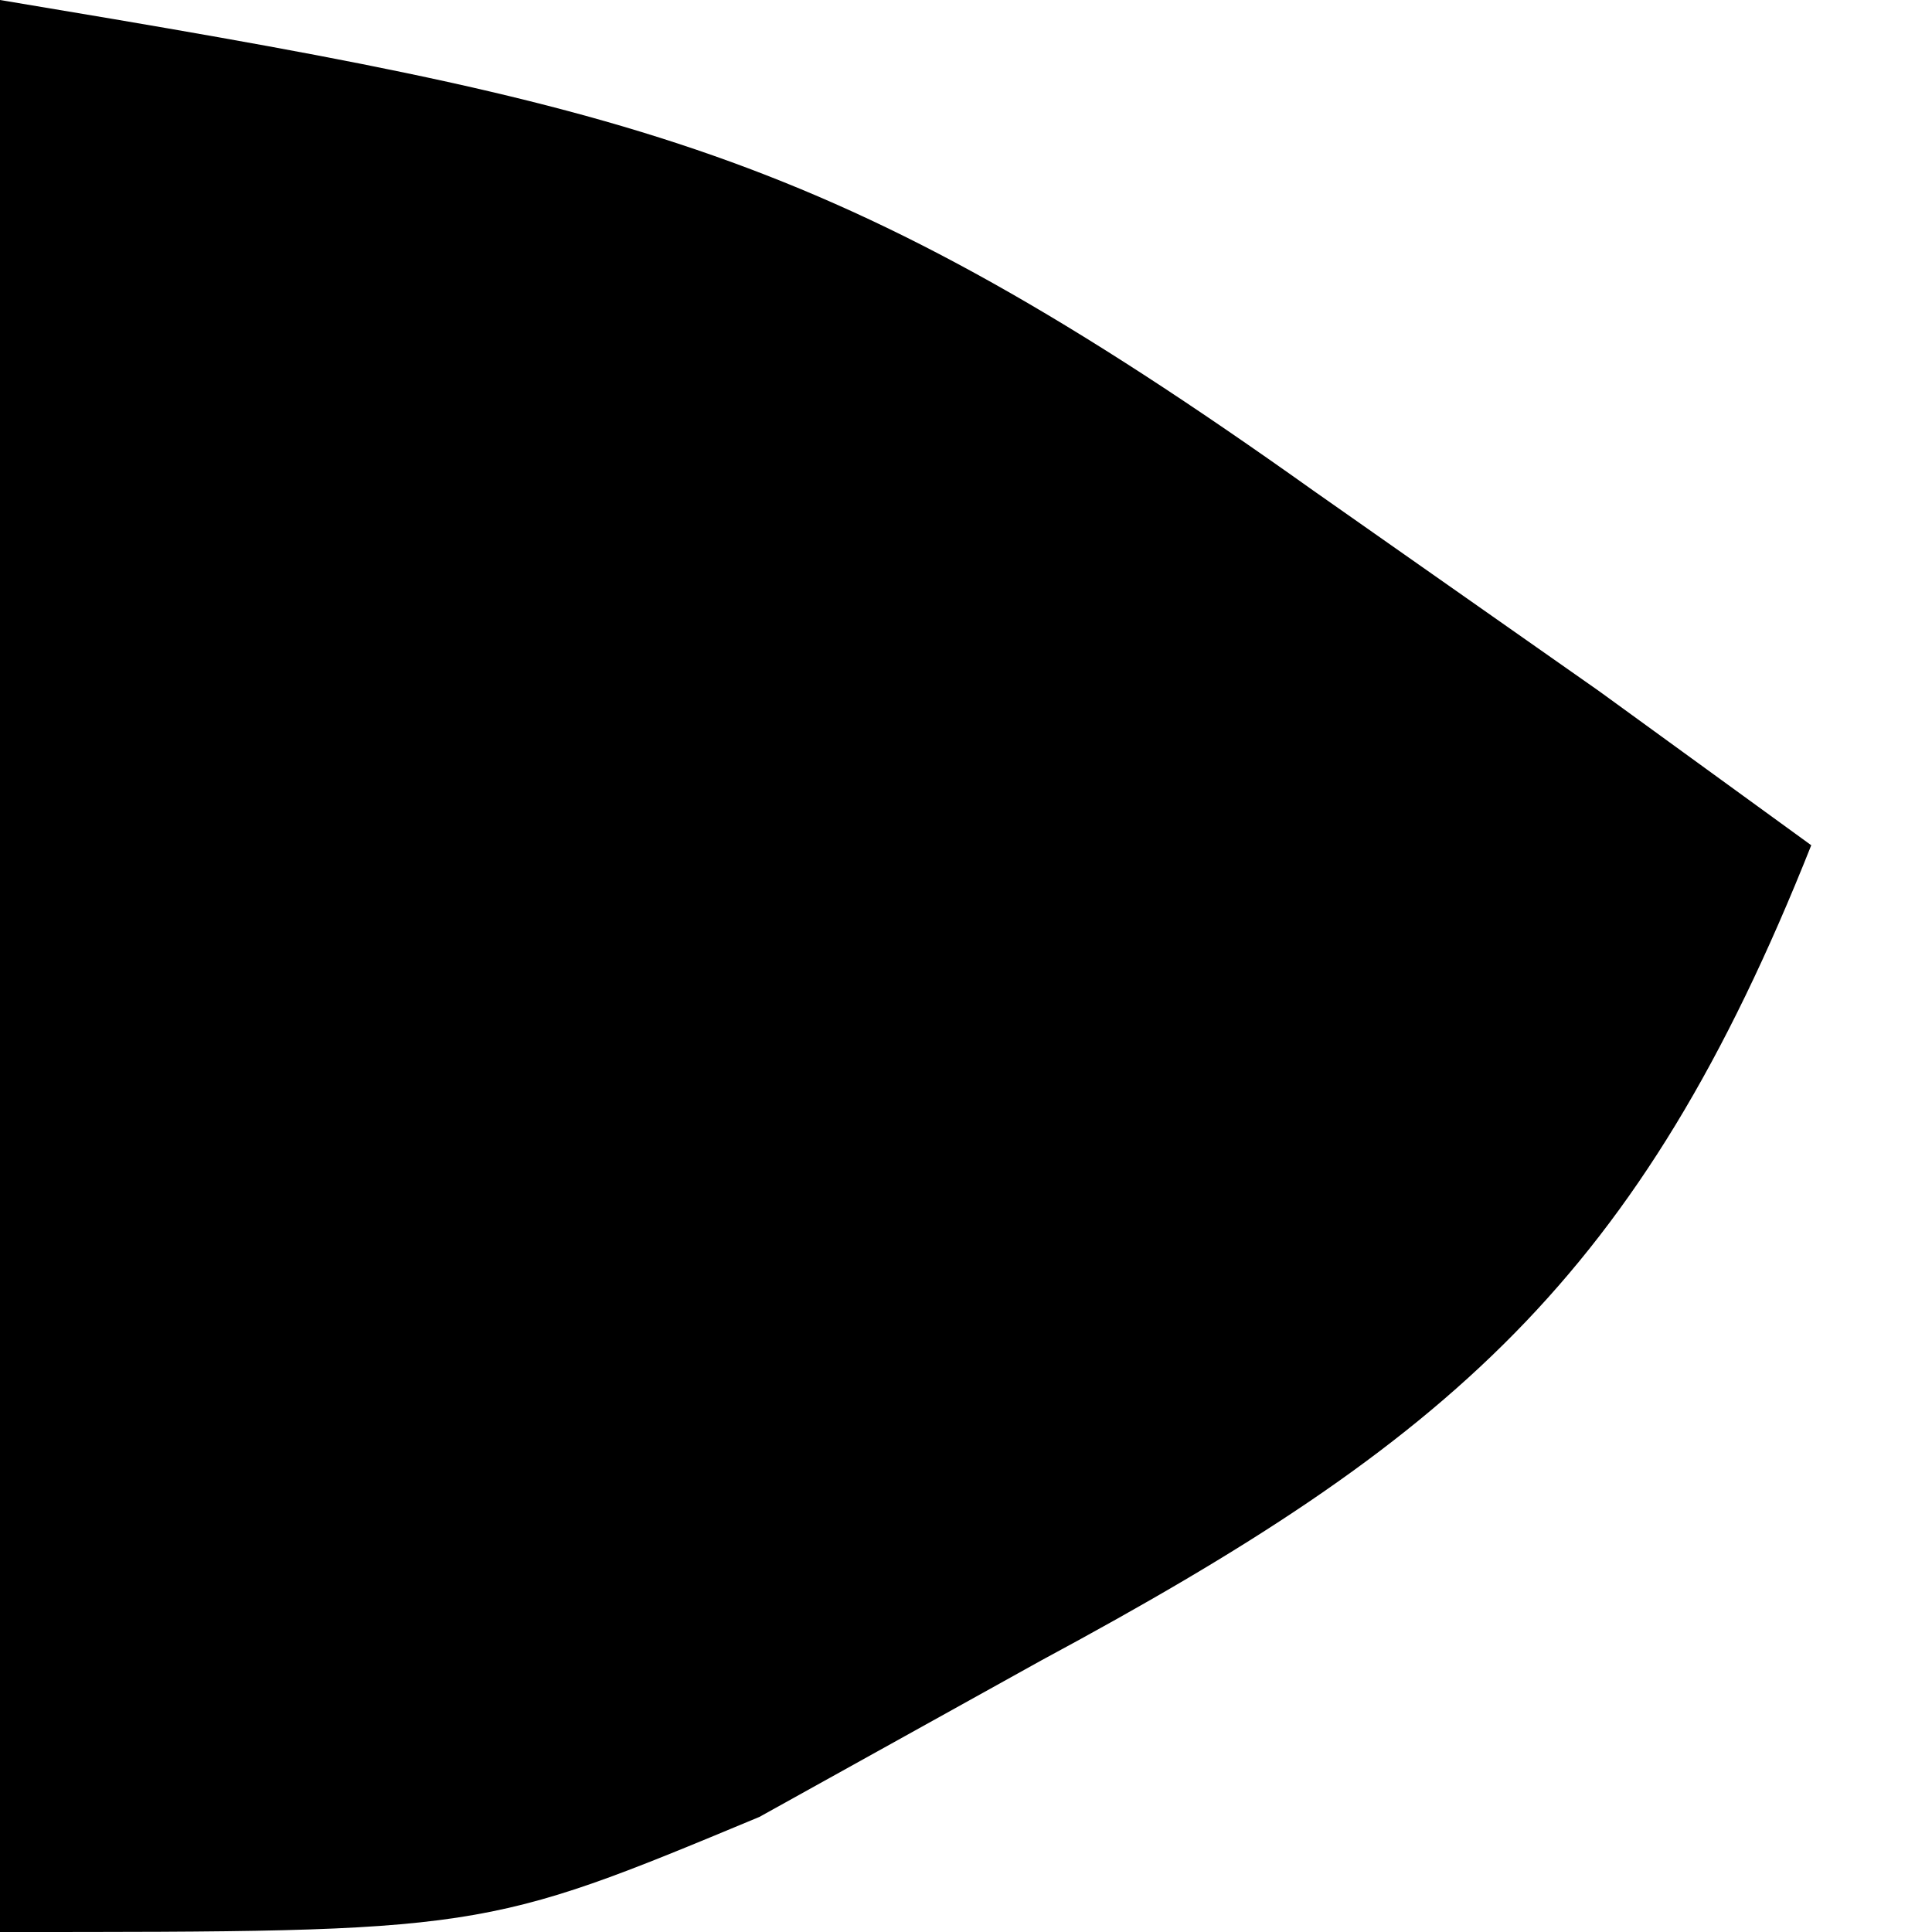 <?xml version="1.0" encoding="UTF-8"?>
<svg version="1.1" xmlns="http://www.w3.org/2000/svg" width="16" height="16">
<path d="M0 0 C5.266 0.878 6.862 1.204 10.875 4.062 C11.656 4.61 12.437 5.158 13.242 5.723 C14.112 6.355 14.112 6.355 15 7 C13.572 10.593 12.004 11.931 8.625 13.75 C7.854 14.178 7.083 14.606 6.289 15.047 C4 16 4 16 0 16 C0 10.72 0 5.44 0 0 Z " fill="#000000" transform="translate(0,0)"/>
</svg>
